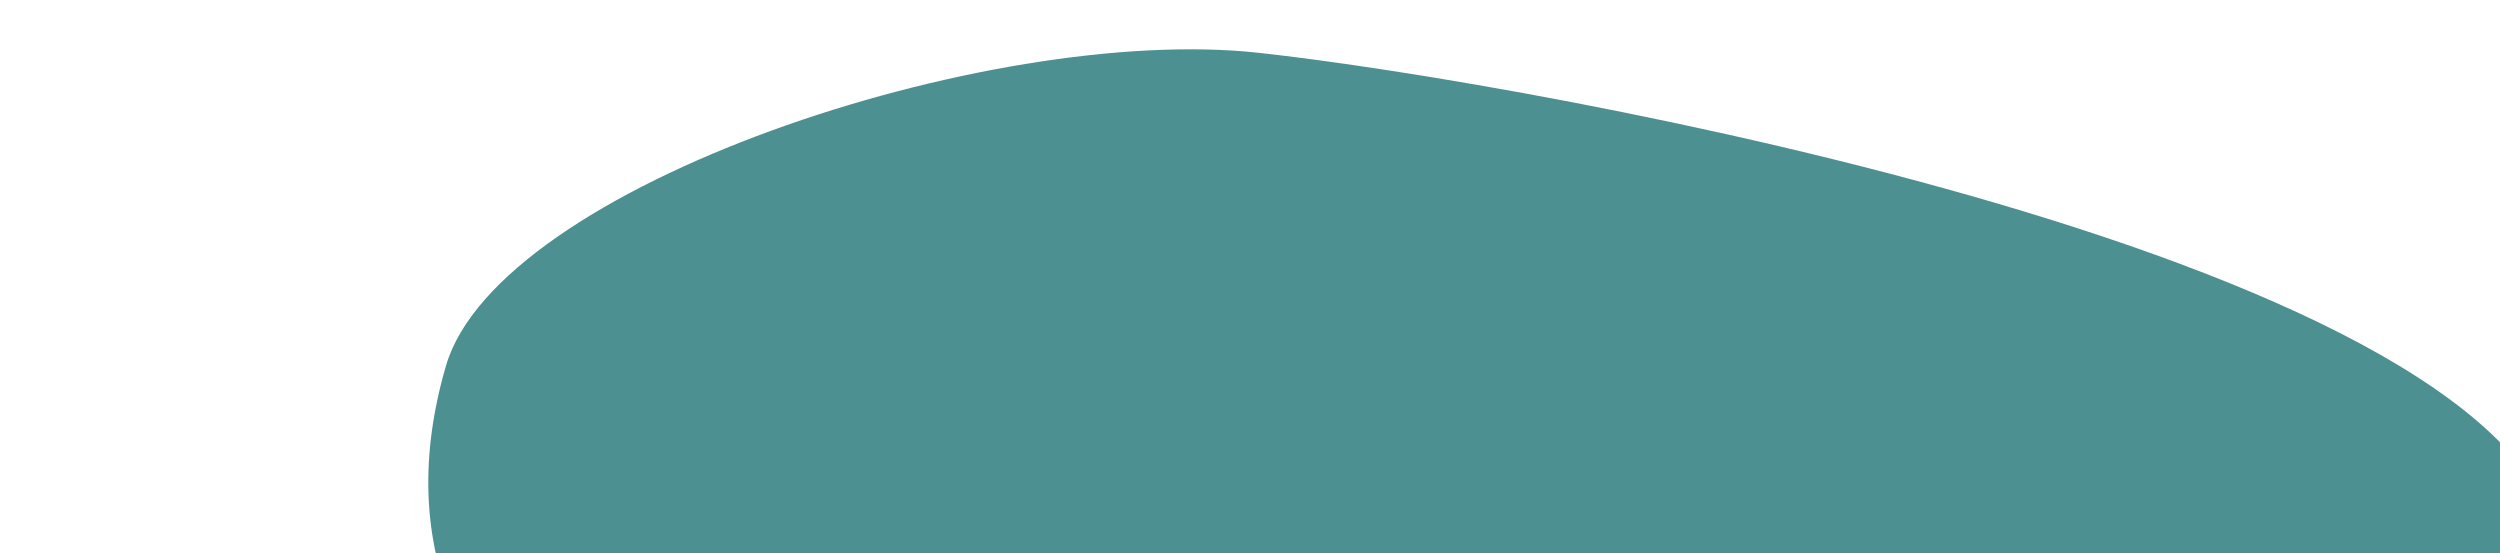 <?xml version="1.0" encoding="UTF-8" standalone="no"?><!DOCTYPE svg PUBLIC "-//W3C//DTD SVG 1.1//EN" "http://www.w3.org/Graphics/SVG/1.1/DTD/svg11.dtd"><svg width="100%" height="100%" viewBox="0 0 2273 503" version="1.1" xmlns="http://www.w3.org/2000/svg" xmlns:xlink="http://www.w3.org/1999/xlink" xml:space="preserve" xmlns:serif="http://www.serif.com/" style="fill-rule:evenodd;clip-rule:evenodd;stroke-linejoin:round;stroke-miterlimit:2;"><path d="M1144.3,48c-244.981,-26.791 -691.012,121.077 -738.796,284.5c-103,352.266 301.364,543.5 845,543.5c543.637,0 1112.55,-81.04 1077,-374.5c-32.171,-265.591 -934.448,-426.296 -1183.2,-453.5Z" style="fill:#4d9091;"/></svg>
